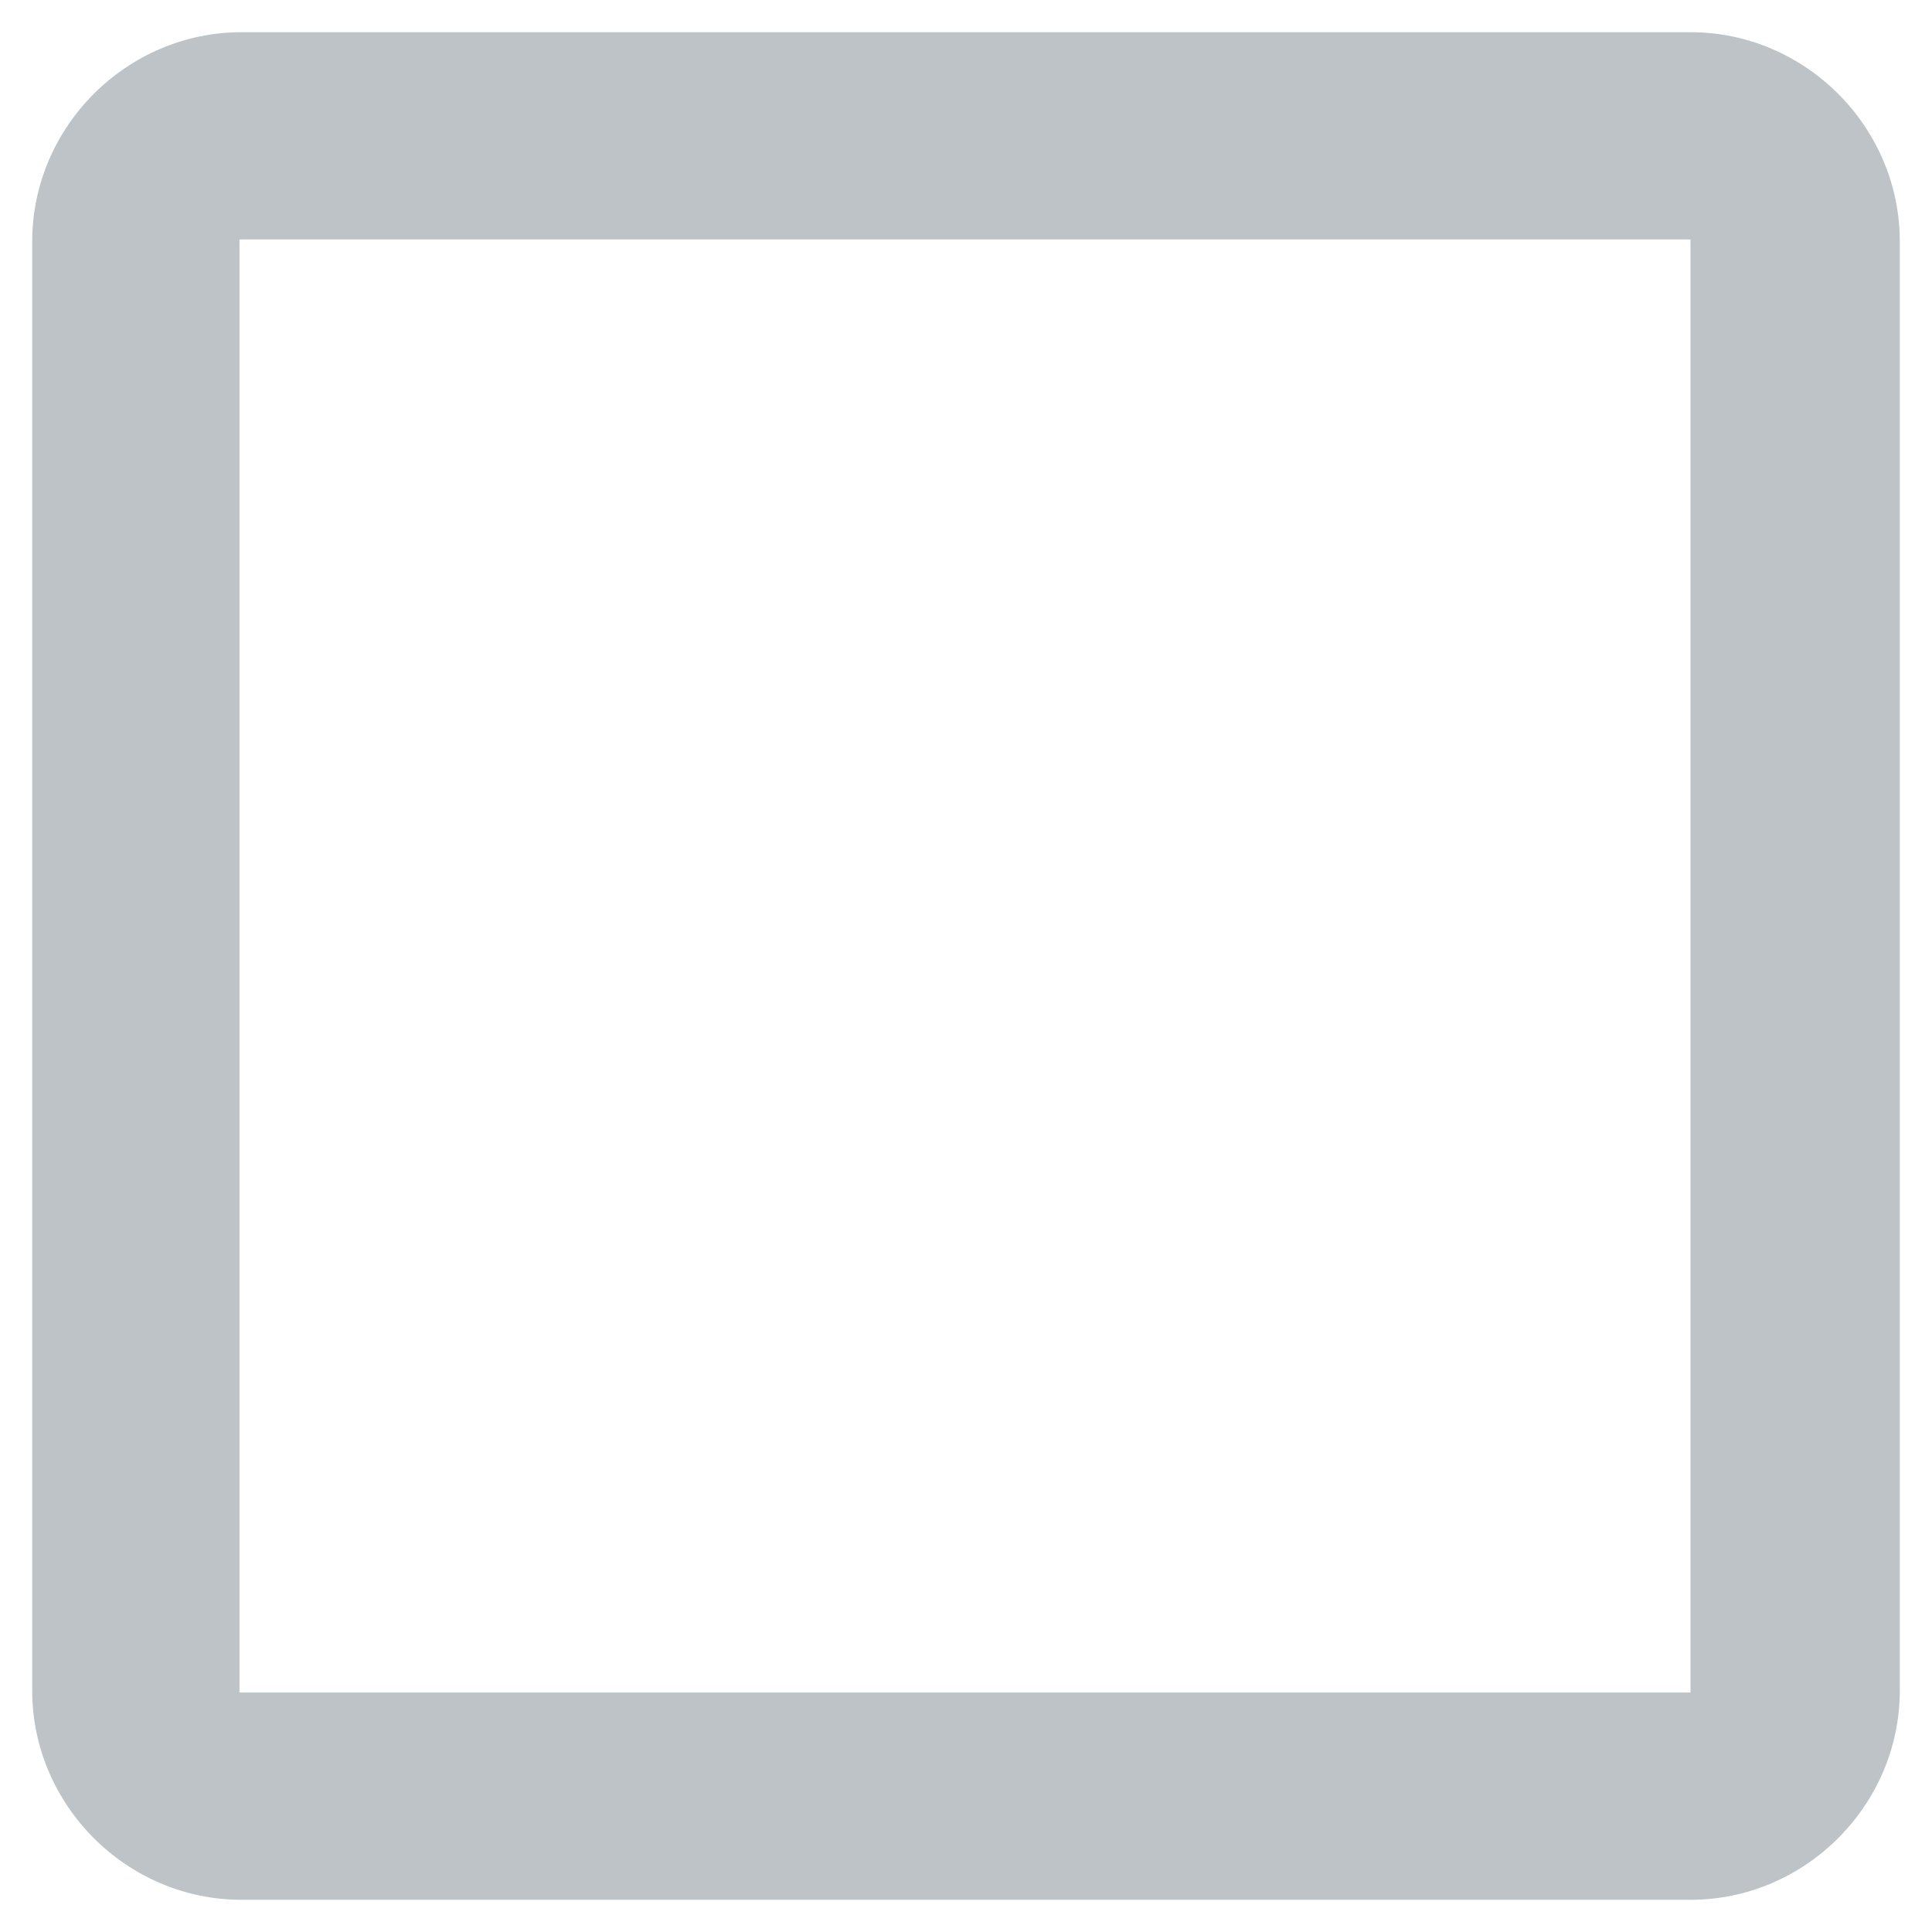<?xml version="1.0" encoding="utf-8"?>
<!-- Generator: Adobe Illustrator 19.2.1, SVG Export Plug-In . SVG Version: 6.00 Build 0)  -->
<svg version="1.1" id="Layer_1" xmlns="http://www.w3.org/2000/svg" xmlns:xlink="http://www.w3.org/1999/xlink" x="0px" y="0px"
	 viewBox="0 0 96 96" style="enable-background:new 0 0 96 96;" xml:space="preserve">
<style type="text/css">
	.st0{fill:#BDC3C6;}
</style>
<path class="st0" d="M84,1.6H12C6.3,1.6,1.6,6.3,1.6,12v72c0,5.7,4.7,10.4,10.4,10.4h72c5.7,0,10.4-4.7,10.4-10.4V12
	C94.4,6.3,89.7,1.6,84,1.6z M84.1,84.1H11.9V11.9h72.1V84.1z"/>
</svg>
